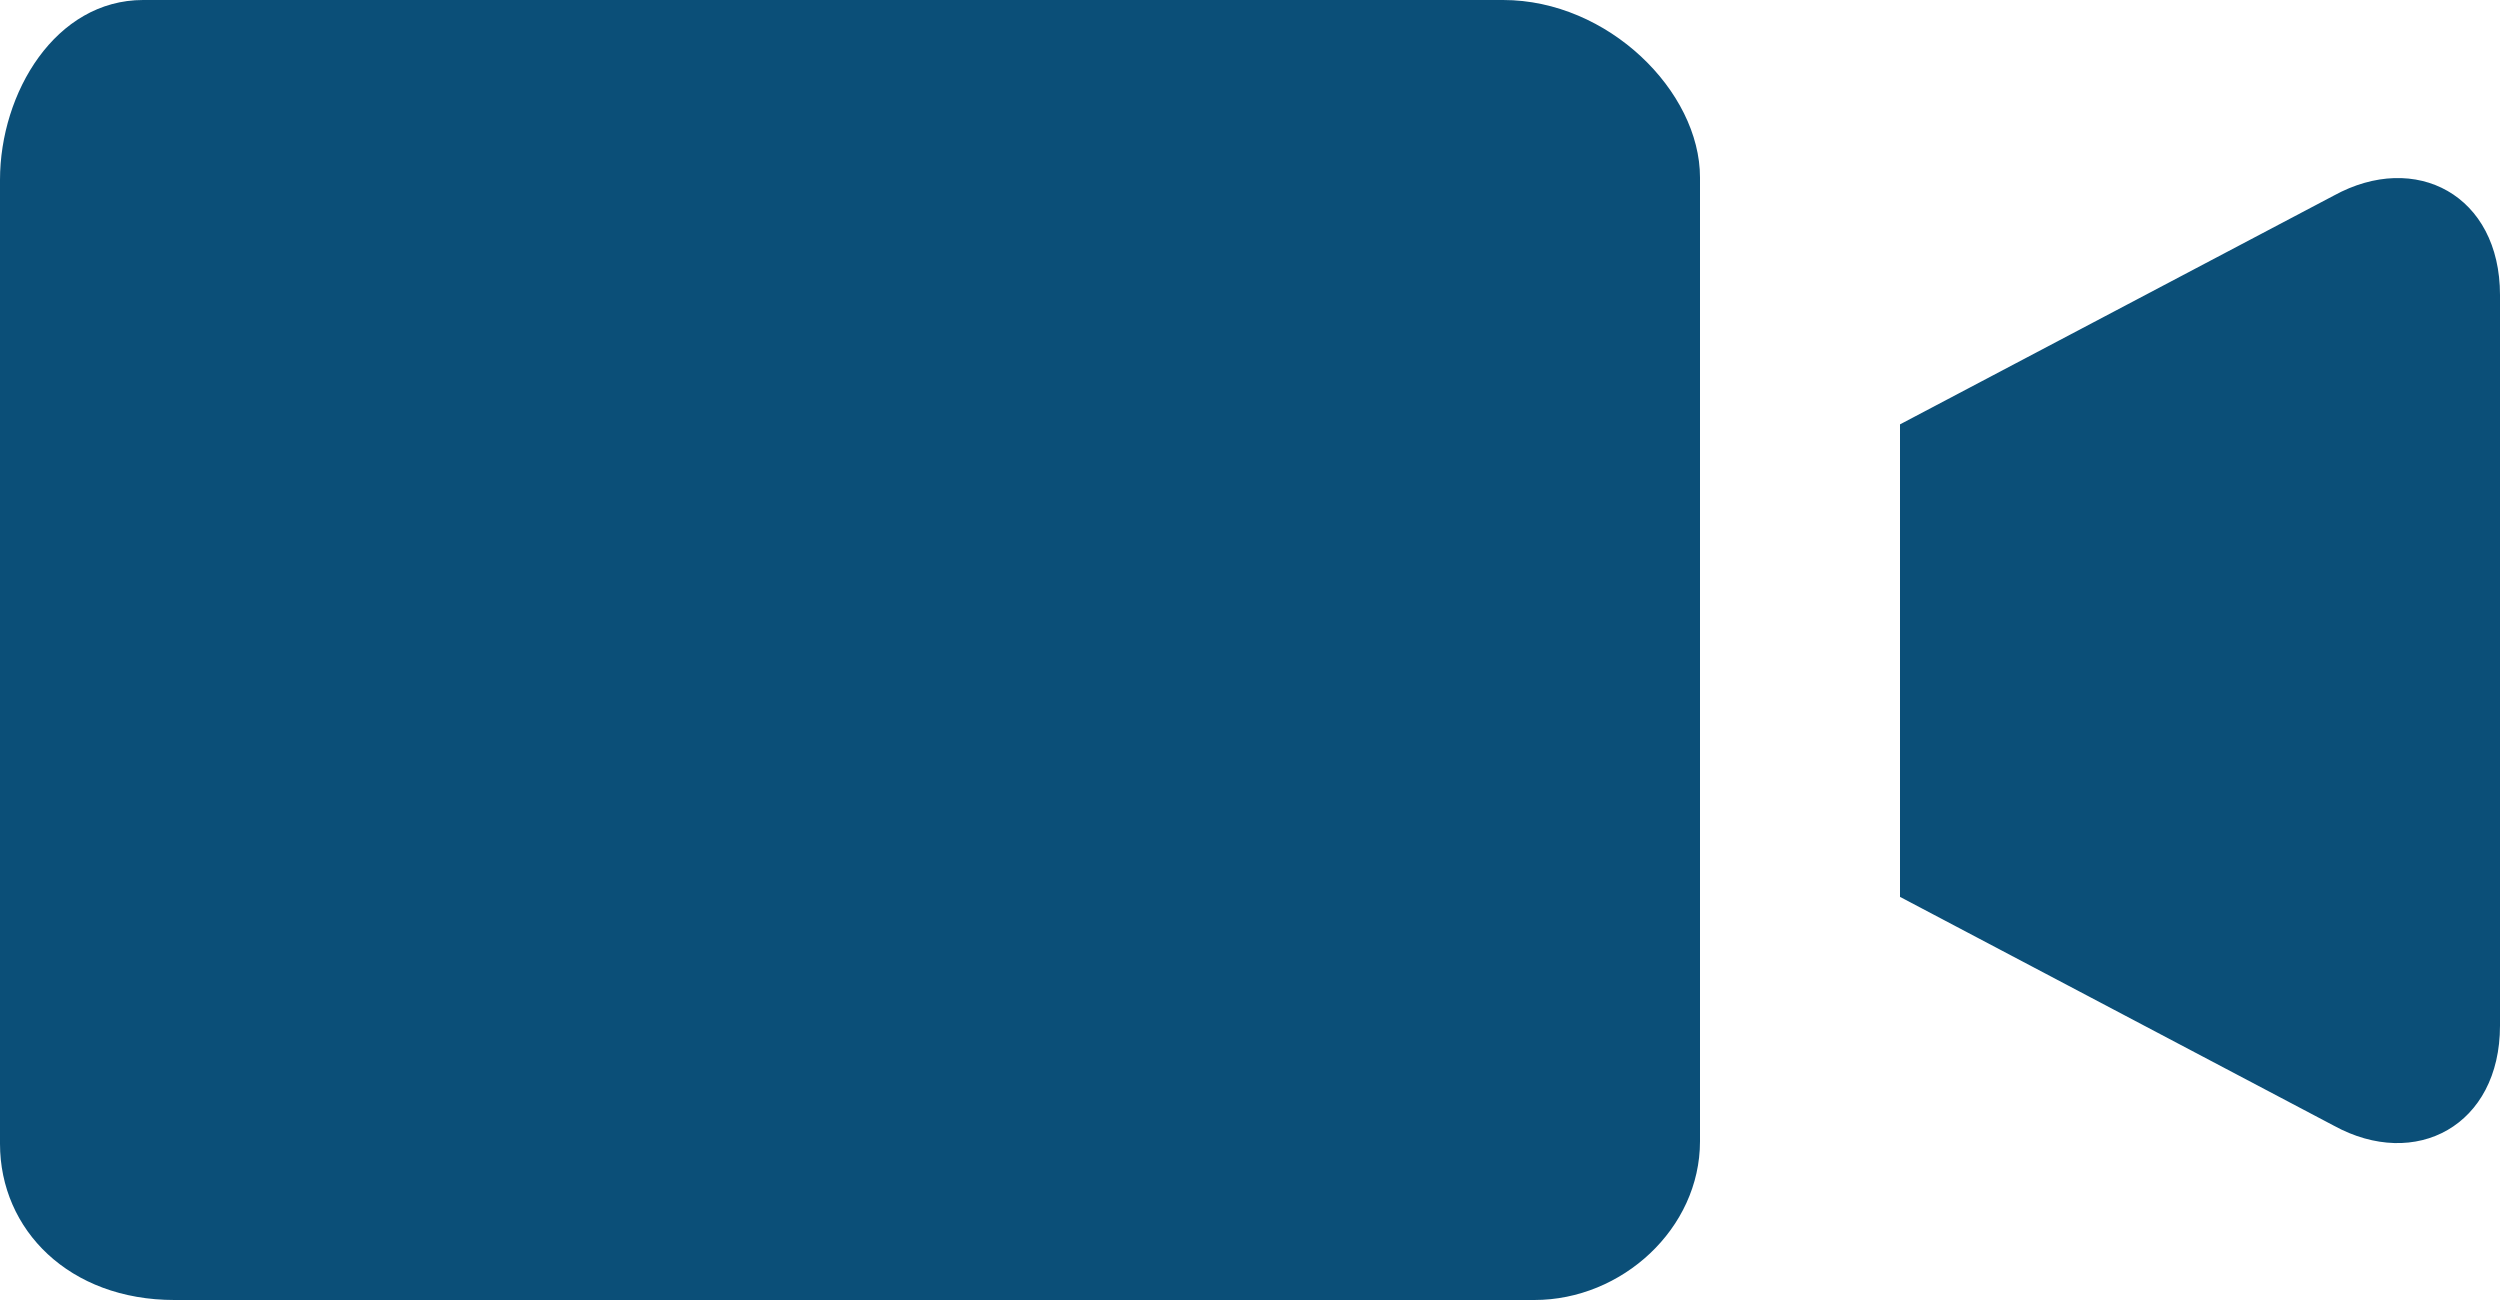 <svg xmlns="http://www.w3.org/2000/svg" xmlns:xlink="http://www.w3.org/1999/xlink" version="1.1" x="0px" y="0px" viewBox="0 0 400 208" enable-background="new 0 0 400 208" xml:space="preserve"><g><path fill="#0B4F78" d="M240.5 0H22.9C8.9 0 0 14.8 0 28.8V183c0 13.8 11.1 25 27.9 25h217.6c14 0 26.5-11.4 26.5-25.4V28.4 C272 14.6 257.3 0 240.5 0z"/><path fill="#0B4F78" d="M373.4 31.3L304 67.9v75.6l69.4 36.6c13.1 7.2 26.6 0 26.6-16v-22.7V70.4V47.2 C400 31.2 386.5 24.1 373.4 31.3z"/></g></svg>